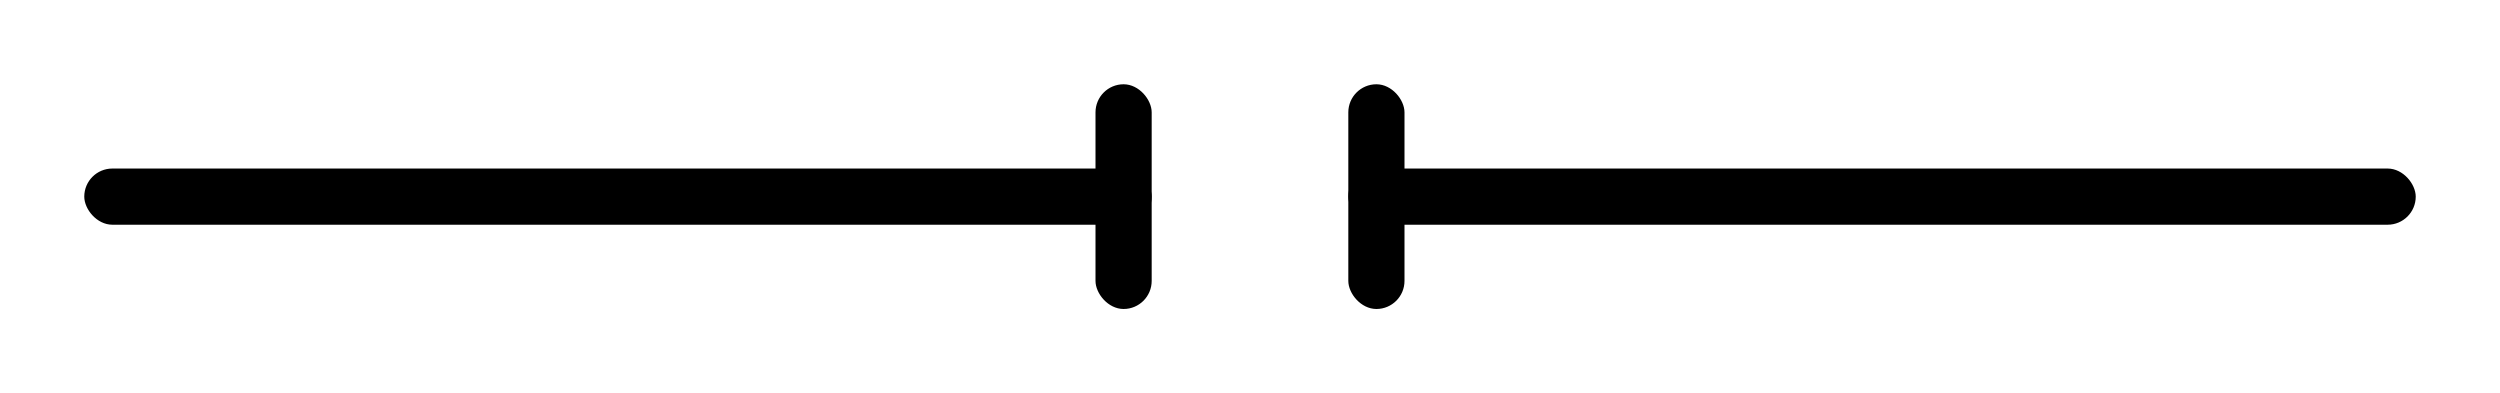 <svg xmlns="http://www.w3.org/2000/svg" width="89" height="14" viewBox="0 0 89 14">
    <g fill="#000" transform="translate(3, 3)">
        <rect width="38" height="2" y="3" rx="1"/>
        <rect width="38" height="2" x="45" y="3" rx="1"/>
        <rect width="2" height="8" x="36" rx="1"/>
        <rect width="2" height="8" x="45" rx="1"/>
    </g>
</svg>
